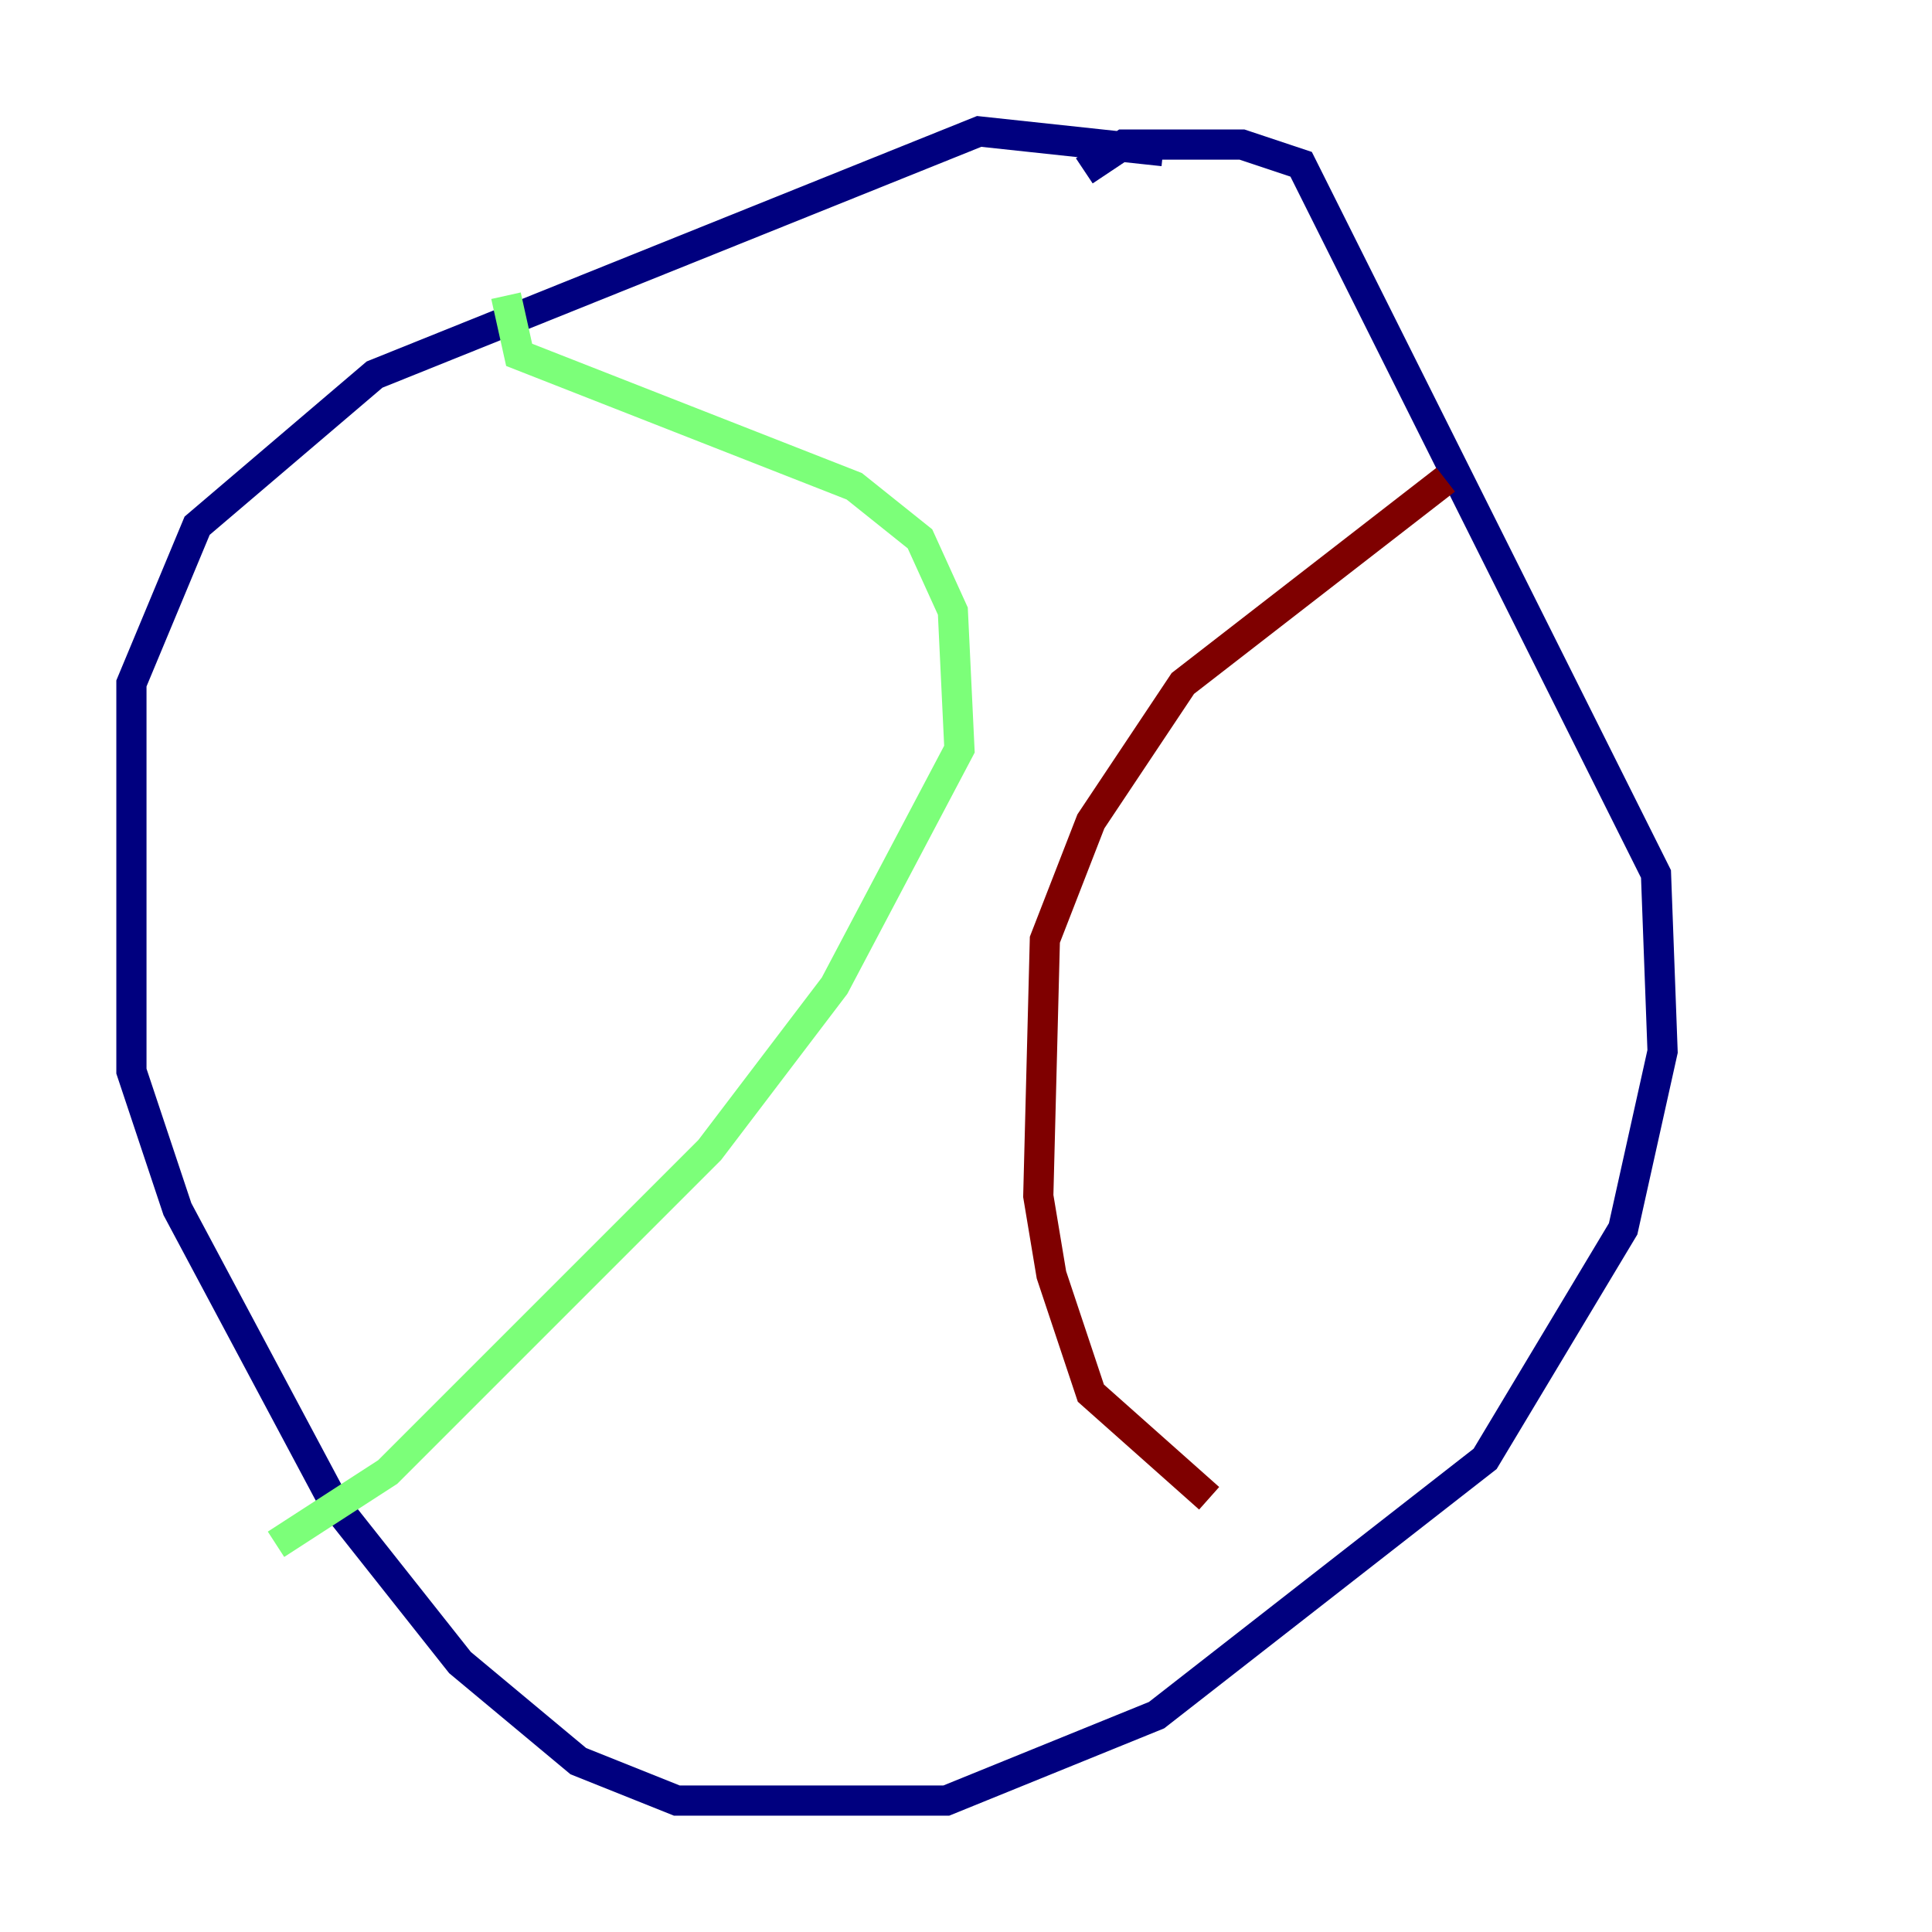 <?xml version="1.0" encoding="utf-8" ?>
<svg baseProfile="tiny" height="128" version="1.2" viewBox="0,0,128,128" width="128" xmlns="http://www.w3.org/2000/svg" xmlns:ev="http://www.w3.org/2001/xml-events" xmlns:xlink="http://www.w3.org/1999/xlink"><defs /><polyline fill="none" points="77.061,10.014 64.871,8.707 24.816,24.816 13.061,34.83 8.707,45.279 8.707,70.966 11.755,80.109 22.204,99.701 30.476,110.15 38.313,116.68 44.843,119.293 62.694,119.293 76.626,113.633 98.395,96.653 107.537,81.415 110.15,69.66 109.714,57.905 86.204,10.884 82.286,9.578 74.449,9.578 71.837,11.32" stroke="#00007f" stroke-width="2" /><polyline fill="none" points="33.524,19.592 34.395,23.51 56.599,32.218 60.952,35.701 63.129,40.49 63.565,49.633 55.292,65.306 47.02,76.191 25.687,97.524 18.286,102.313" stroke="#7cff79" stroke-width="2" /><polyline fill="none" points="95.782,31.782 78.367,45.279 72.272,54.422 69.225,62.258 68.789,79.238 69.66,84.463 72.272,92.299 80.109,99.265" stroke="#7f0000" stroke-width="2" /></svg>